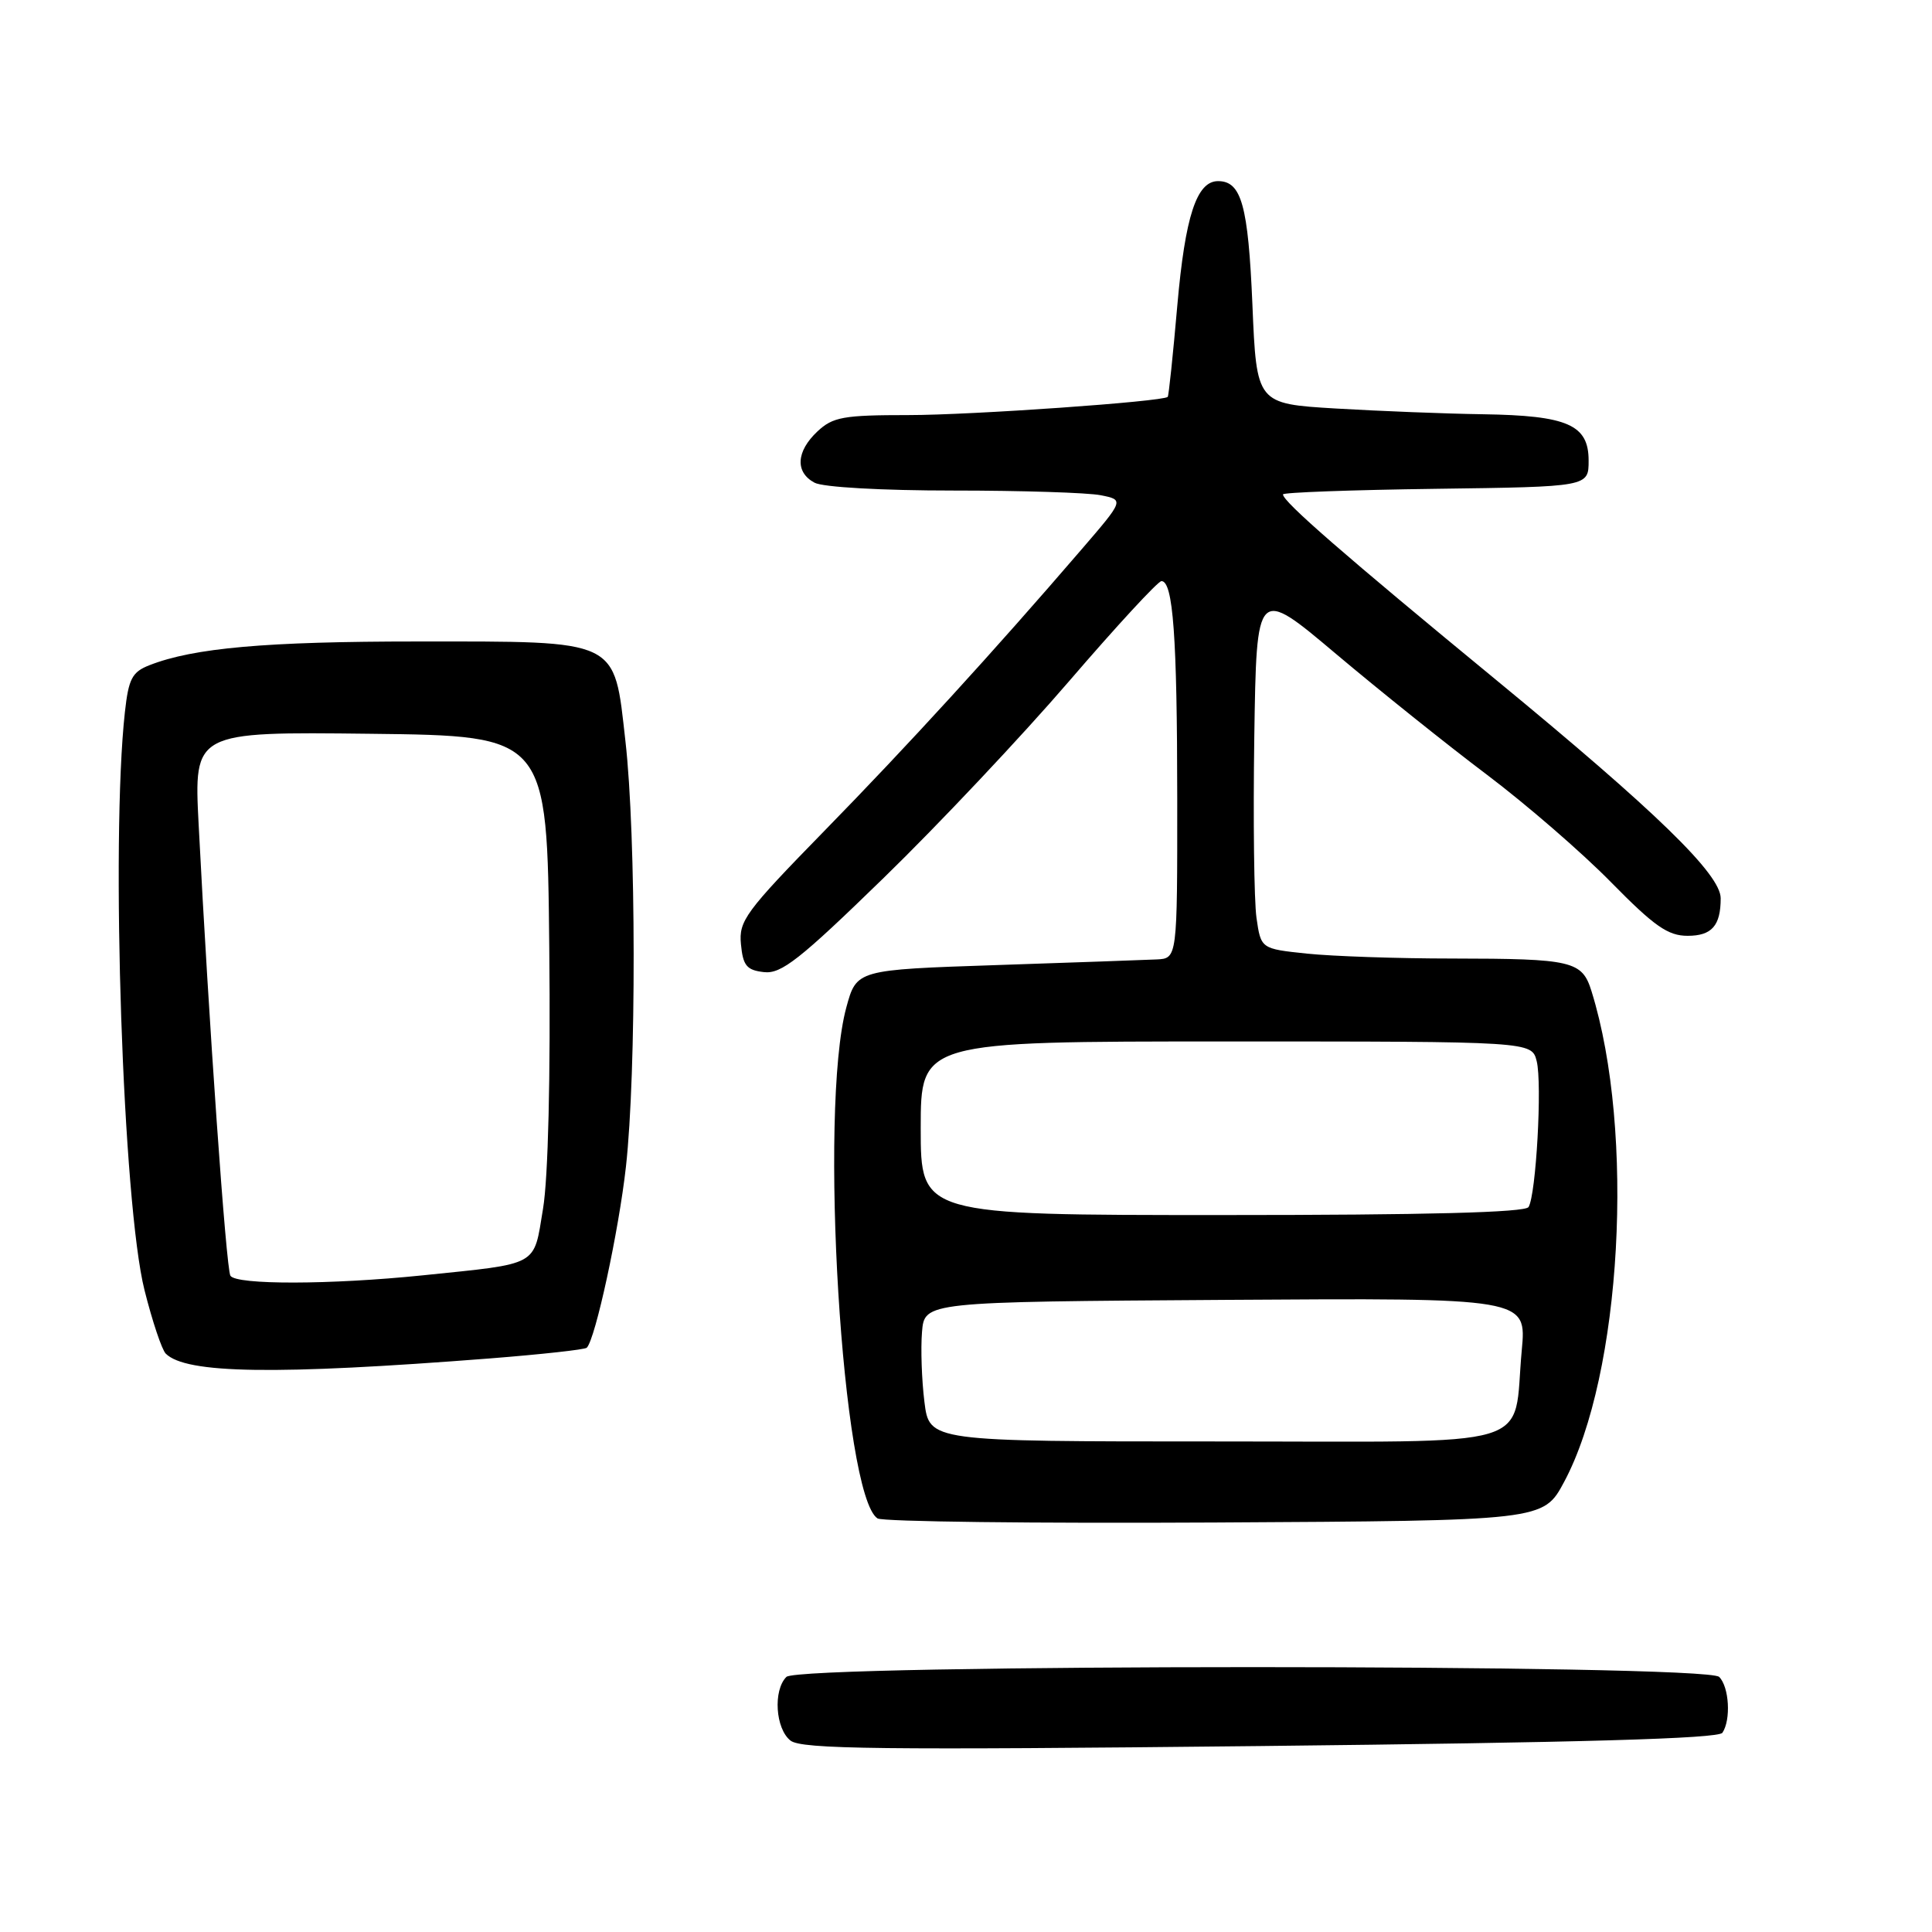 <?xml version="1.0" encoding="UTF-8" standalone="no"?>
<!DOCTYPE svg PUBLIC "-//W3C//DTD SVG 1.1//EN" "http://www.w3.org/Graphics/SVG/1.1/DTD/svg11.dtd" >
<svg xmlns="http://www.w3.org/2000/svg" xmlns:xlink="http://www.w3.org/1999/xlink" version="1.1" viewBox="0 0 256 256">
 <g >
 <path fill="currentColor"
d=" M 228.23 229.60 C 229.38 227.88 229.13 223.53 227.80 222.20 C 226.07 220.47 105.93 220.47 104.20 222.20 C 102.42 223.98 102.75 229.08 104.75 230.64 C 106.21 231.78 116.70 231.90 167.00 231.36 C 209.39 230.90 227.72 230.38 228.23 229.60 Z  M 207.25 196.37 C 214.88 182.14 216.68 149.98 210.89 131.36 C 209.64 127.32 208.39 127.03 192.40 127.01 C 185.19 127.01 176.55 126.71 173.19 126.36 C 167.08 125.72 167.08 125.72 166.49 121.61 C 166.17 119.35 166.04 108.56 166.20 97.64 C 166.50 77.77 166.50 77.77 177.02 86.64 C 182.80 91.51 191.80 98.72 197.02 102.65 C 202.23 106.58 209.64 112.99 213.47 116.90 C 219.21 122.74 221.01 124.00 223.62 124.00 C 226.82 124.00 228.00 122.66 228.00 119.03 C 228.00 115.85 219.45 107.54 198.19 90.05 C 178.11 73.53 170.00 66.47 170.00 65.51 C 170.00 65.25 179.11 64.92 190.25 64.77 C 210.50 64.50 210.50 64.50 210.50 61.03 C 210.50 56.28 207.72 55.06 196.50 54.89 C 191.55 54.82 182.78 54.47 177.00 54.13 C 166.50 53.50 166.50 53.50 165.95 40.34 C 165.39 27.21 164.50 24.00 161.40 24.00 C 158.56 24.00 157.04 28.64 156.00 40.48 C 155.43 47.02 154.86 52.47 154.73 52.59 C 154.04 53.22 128.73 55.00 120.39 55.00 C 111.74 55.00 110.36 55.25 108.31 57.17 C 105.49 59.82 105.34 62.58 107.93 63.96 C 109.04 64.56 116.89 65.00 126.31 65.00 C 135.35 65.00 144.15 65.28 145.85 65.62 C 148.96 66.24 148.96 66.24 143.25 72.87 C 131.62 86.39 120.26 98.82 109.21 110.12 C 98.75 120.83 97.88 122.02 98.18 125.12 C 98.45 127.96 98.94 128.55 101.22 128.81 C 103.52 129.08 105.95 127.17 117.11 116.31 C 124.35 109.27 135.40 97.54 141.67 90.25 C 147.94 82.96 153.44 77.00 153.90 77.00 C 155.44 77.00 155.98 84.35 155.99 105.75 C 156.00 127.00 156.00 127.00 153.25 127.13 C 151.74 127.20 142.18 127.54 132.00 127.88 C 113.50 128.50 113.50 128.50 112.14 133.50 C 108.47 147.00 111.61 198.21 116.28 201.20 C 116.95 201.63 137.07 201.87 161.00 201.74 C 204.50 201.50 204.50 201.50 207.25 196.37 Z  M 64.90 180.00 C 71.73 179.46 77.51 178.83 77.75 178.58 C 78.89 177.44 81.99 163.12 82.94 154.59 C 84.33 142.11 84.30 110.67 82.87 98.18 C 81.33 84.56 82.25 85.00 55.28 85.00 C 35.26 85.00 25.66 85.85 19.81 88.14 C 17.50 89.04 17.04 89.93 16.55 94.35 C 14.65 111.53 16.28 159.57 19.15 170.96 C 20.18 175.07 21.45 178.85 21.96 179.36 C 24.64 182.04 36.51 182.21 64.90 180.00 Z  M 122.49 185.75 C 122.13 182.86 121.99 178.70 122.17 176.50 C 122.50 172.50 122.50 172.50 162.39 172.24 C 202.29 171.98 202.29 171.98 201.64 178.93 C 200.40 192.25 204.62 191.00 161.10 191.00 C 123.14 191.00 123.14 191.00 122.49 185.75 Z  M 122.00 149.50 C 122.00 138.00 122.00 138.00 162.48 138.00 C 202.96 138.00 202.96 138.00 203.62 140.61 C 204.36 143.57 203.54 158.32 202.54 159.94 C 202.09 160.66 189.11 161.00 161.94 161.00 C 122.00 161.00 122.00 161.00 122.00 149.50 Z  M 30.53 169.04 C 29.96 168.13 27.65 135.22 26.32 109.23 C 25.69 96.96 25.69 96.96 49.10 97.23 C 72.50 97.50 72.50 97.50 72.78 125.50 C 72.96 142.75 72.64 156.07 71.95 160.19 C 70.67 167.89 71.60 167.38 56.00 168.99 C 43.81 170.24 31.29 170.27 30.53 169.04 Z "/>
</g>
</svg>